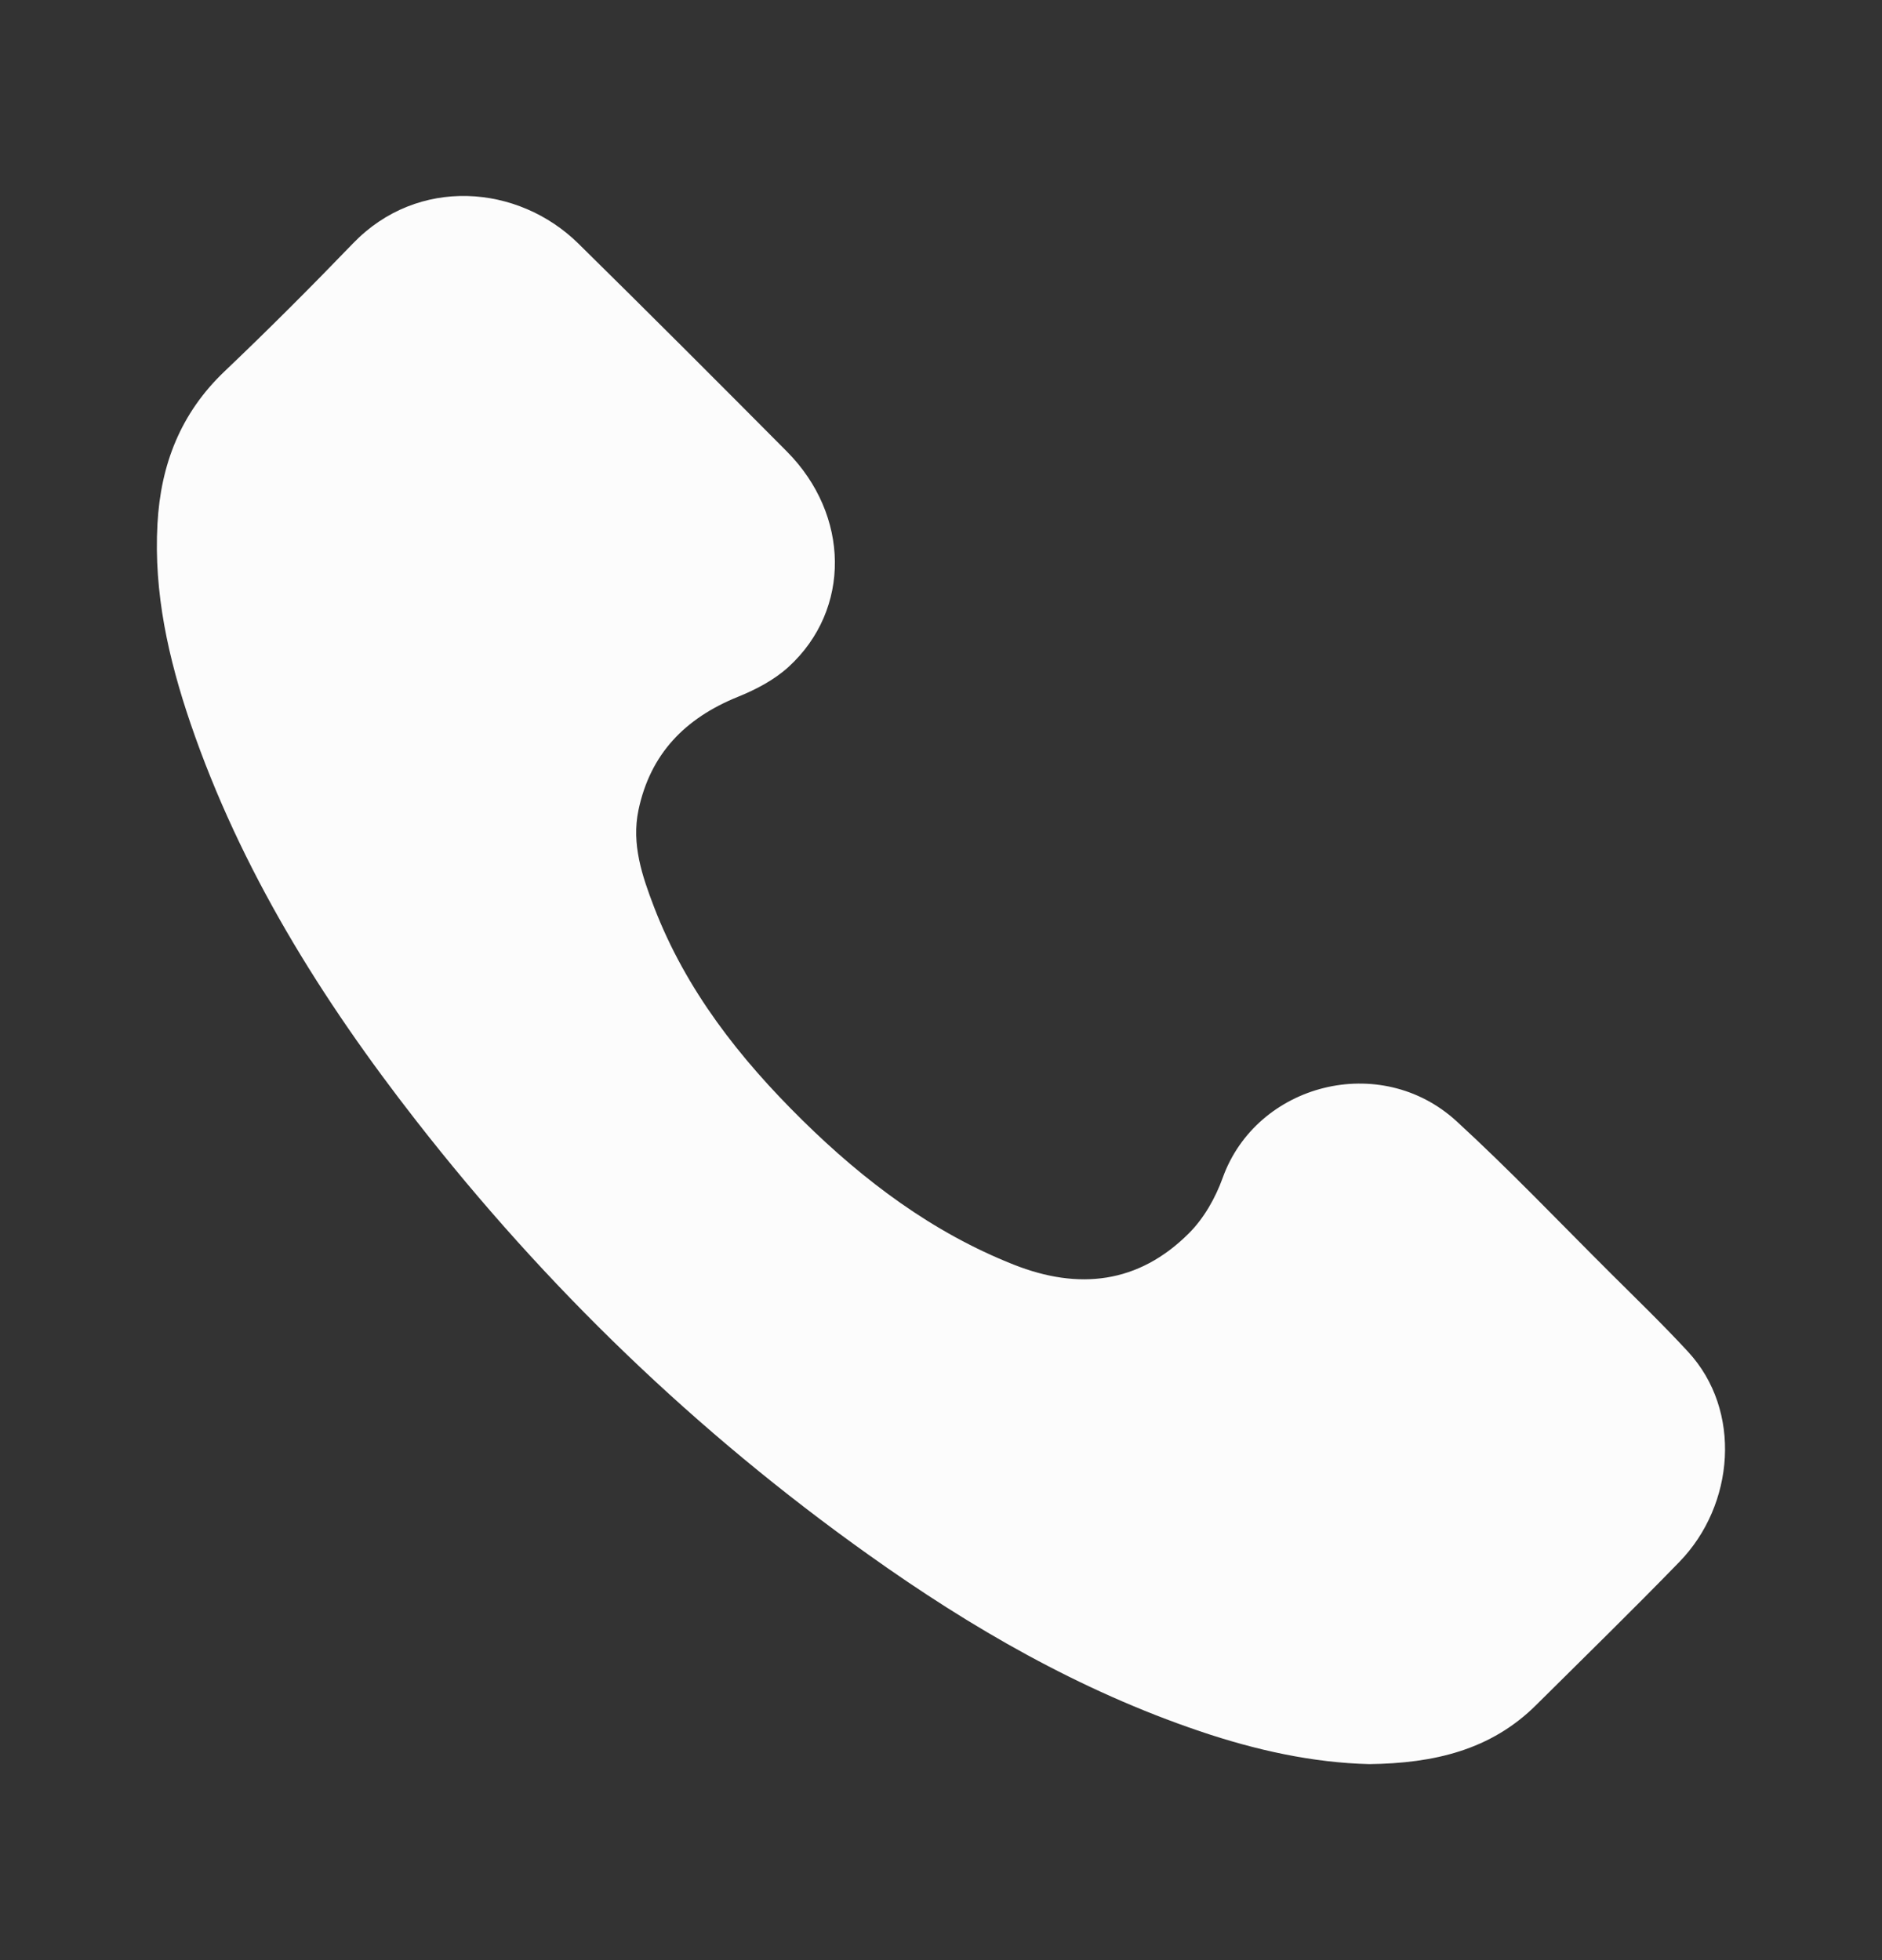 <svg width="24" height="25" viewBox="0 0 24 25" fill="none" xmlns="http://www.w3.org/2000/svg">
<rect x="0" y="0" width="24" height="25" fill="#333333" stroke="none"/>
<path d="M17.463 22.5C16.741 22.483 16.012 22.322 15.299 22.08C13.766 21.561 12.381 20.761 11.072 19.827C8.88 18.266 6.961 16.416 5.308 14.295C4.101 12.748 3.068 11.096 2.429 9.225C2.149 8.403 1.959 7.562 2.008 6.682C2.049 5.925 2.303 5.269 2.866 4.734C3.423 4.204 3.967 3.659 4.501 3.105C5.329 2.245 6.609 2.351 7.376 3.107C8.268 3.985 9.152 4.87 10.034 5.758C10.839 6.568 10.855 7.773 10.058 8.504C9.876 8.671 9.64 8.795 9.409 8.888C8.737 9.16 8.293 9.614 8.142 10.332C8.051 10.768 8.189 11.172 8.34 11.567C8.747 12.628 9.434 13.501 10.233 14.288C11.019 15.062 11.889 15.718 12.926 16.129C13.755 16.458 14.519 16.372 15.161 15.73C15.352 15.54 15.5 15.279 15.592 15.023C16.024 13.82 17.604 13.409 18.576 14.302C19.253 14.923 19.887 15.59 20.538 16.238C20.871 16.57 21.209 16.896 21.527 17.241C22.219 17.99 22.121 19.195 21.417 19.92C20.818 20.537 20.202 21.138 19.592 21.744C19.013 22.322 18.284 22.49 17.463 22.5Z" fill="#FCFCFC"/>
</svg>
